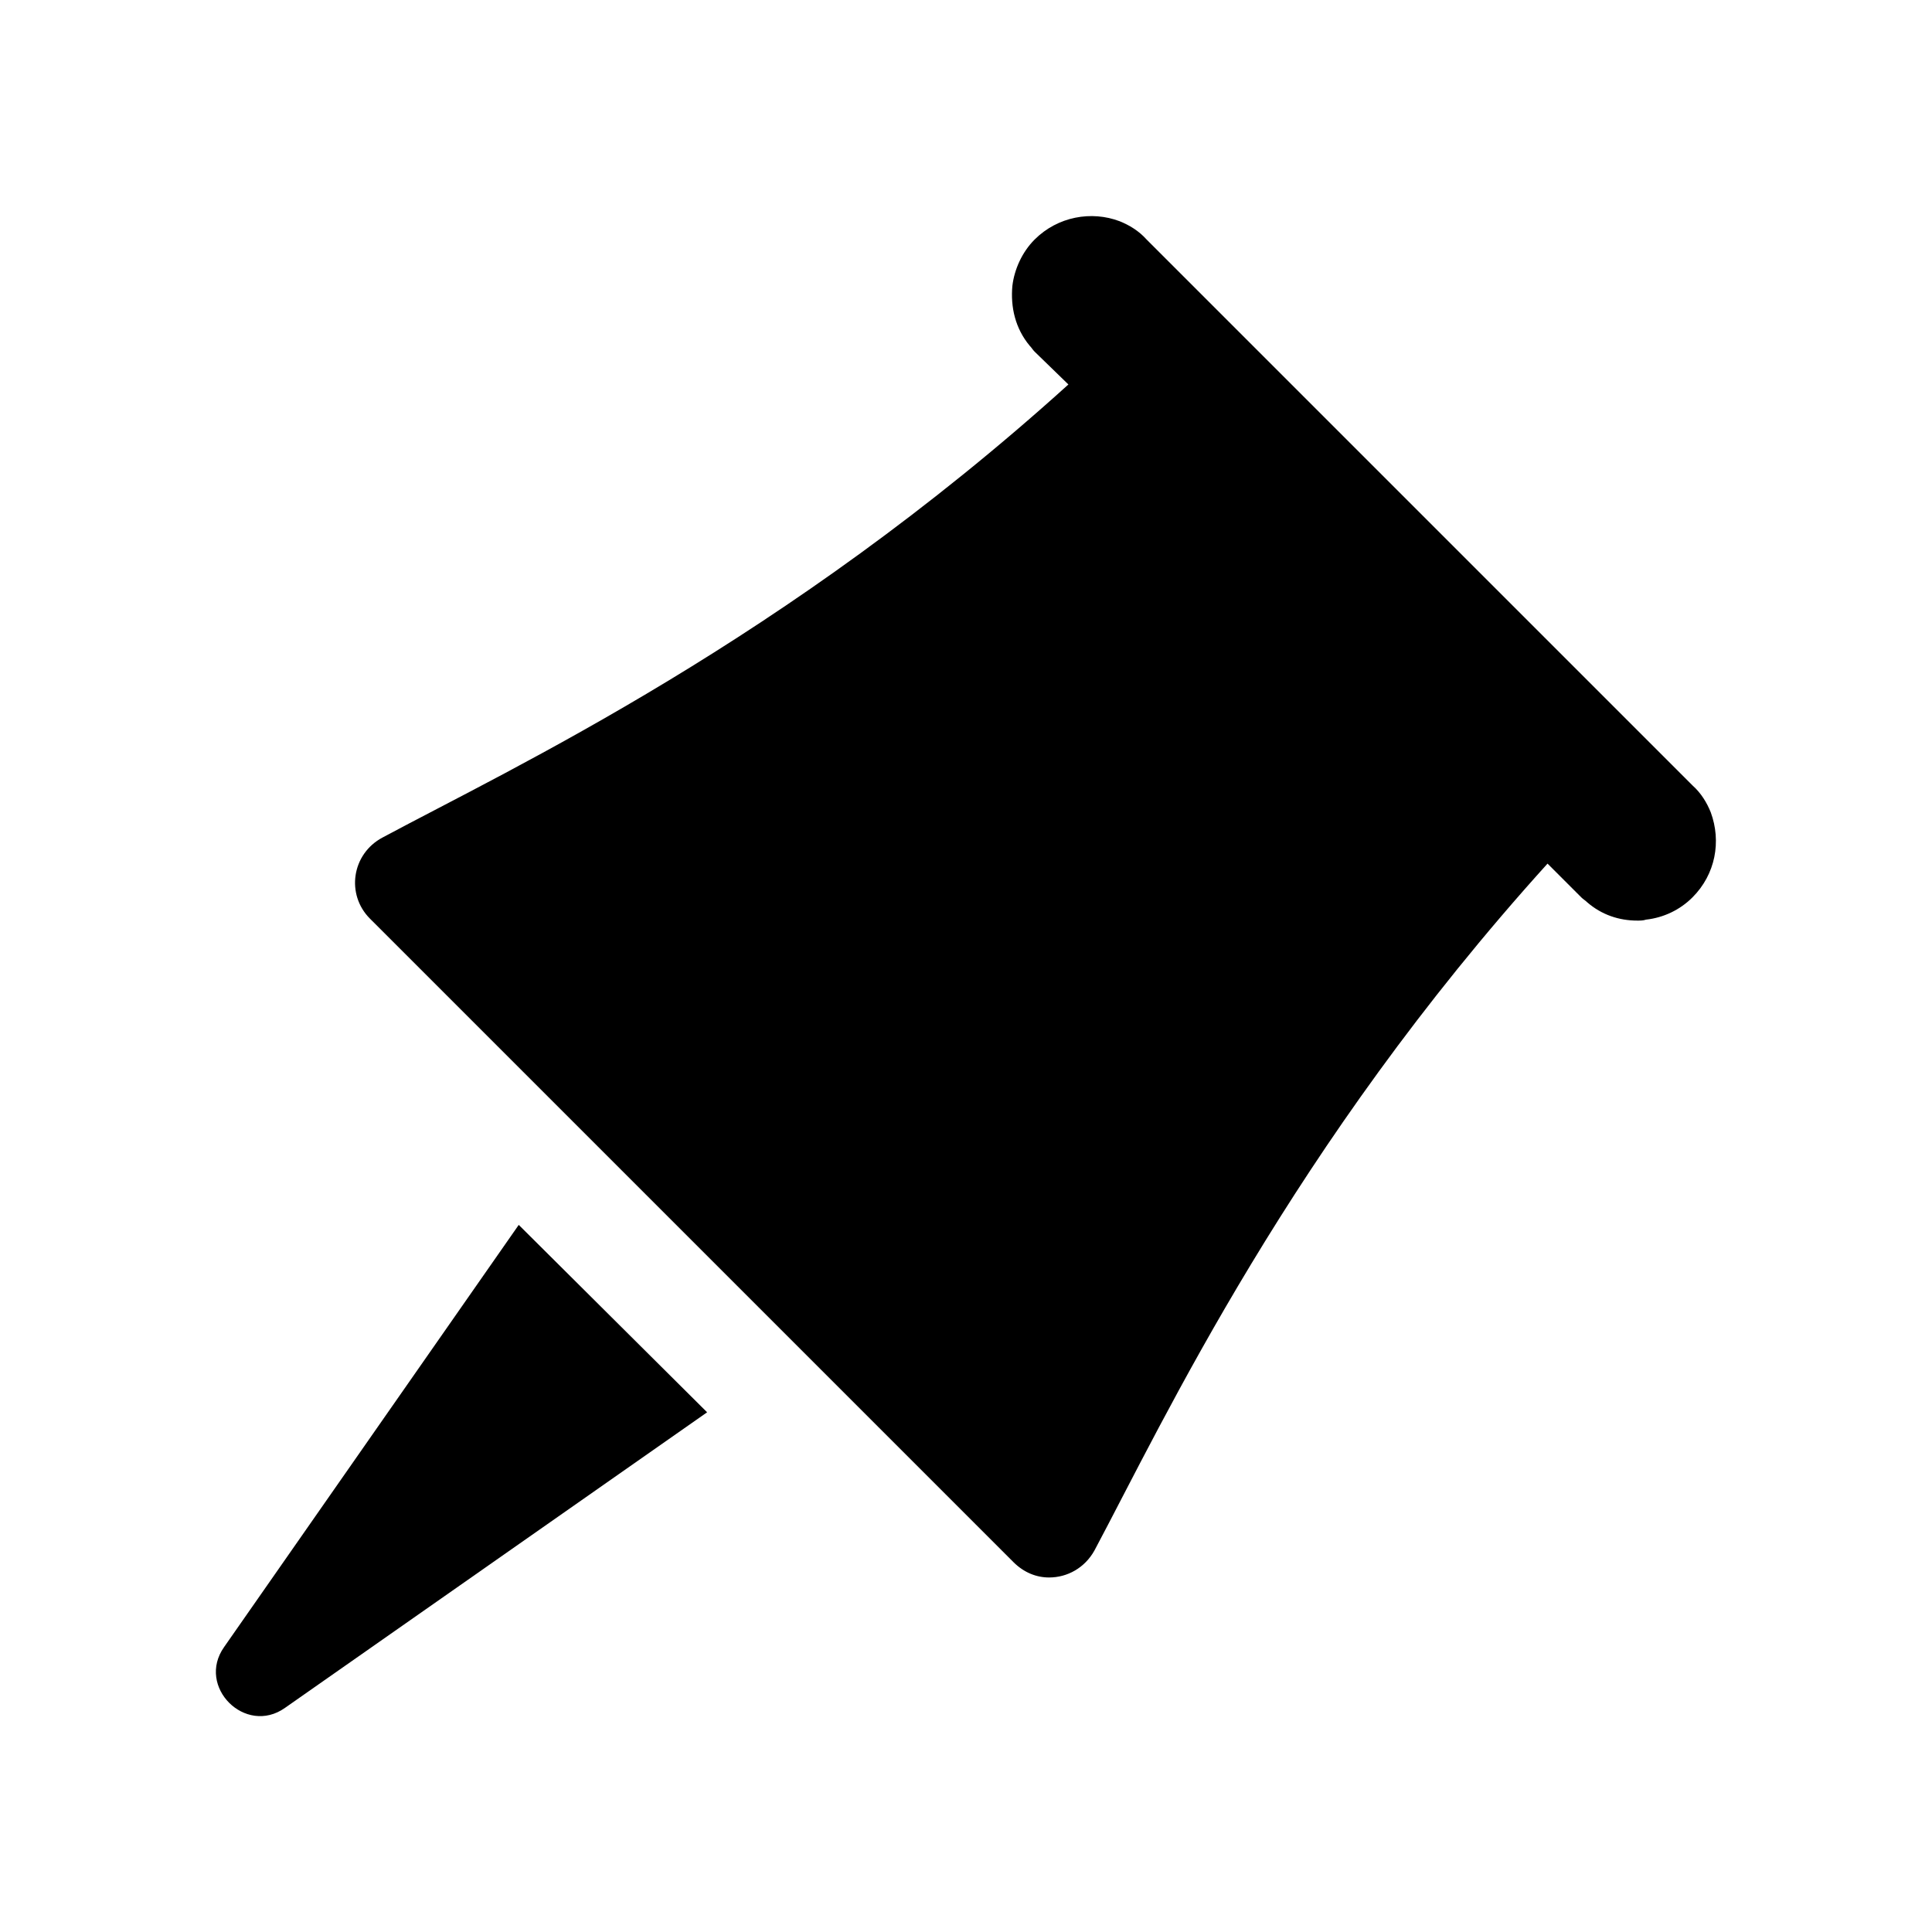 <?xml version="1.0" encoding="UTF-8"?>
<!DOCTYPE svg PUBLIC "-//W3C//DTD SVG 1.1//EN" "http://www.w3.org/Graphics/SVG/1.1/DTD/svg11.dtd">
<!-- Creator: CorelDRAW X7 -->
<svg xmlns="http://www.w3.org/2000/svg" xml:space="preserve" width="20mm" height="20mm" version="1.1" style="shape-rendering:geometricPrecision; text-rendering:geometricPrecision; image-rendering:optimizeQuality; fill-rule:evenodd; clip-rule:evenodd"
viewBox="0 0 2000 2000"
 xmlns:xlink="http://www.w3.org/1999/xlink">
 <defs>
  <style type="text/css">
   <![CDATA[
    .fil0 {fill:black}
   ]]>
  </style>
 </defs>
 <g id="Слой_x0020_1">
  <g id="_435579720">
   <path class="fil0" d="M295 1768l437 -306 -195 -194 -305 437c-29,41 22,92 63,63z"/>
   <path class="fil0" d="M383 951l666 666c11,11 24,16 37,16 19,0 37,-10 47,-28 73,-137 204,-418 469,-711l35 35c2,2 4,3 6,5 15,13 33,19 52,19 3,0 6,0 9,-1 18,-2 35,-10 48,-23 24,-24 30,-58 19,-88 -4,-10 -10,-20 -19,-28l-565 -565c-8,-9 -18,-15 -28,-19 -29,-11 -64,-5 -88,19 -13,13 -21,31 -23,48 -2,22 3,44 18,62 2,2 3,4 5,6l35 34c-293,265 -574,396 -710,469 -32,17 -38,59 -13,84z"/>
  </g>
 </g>
</svg>
